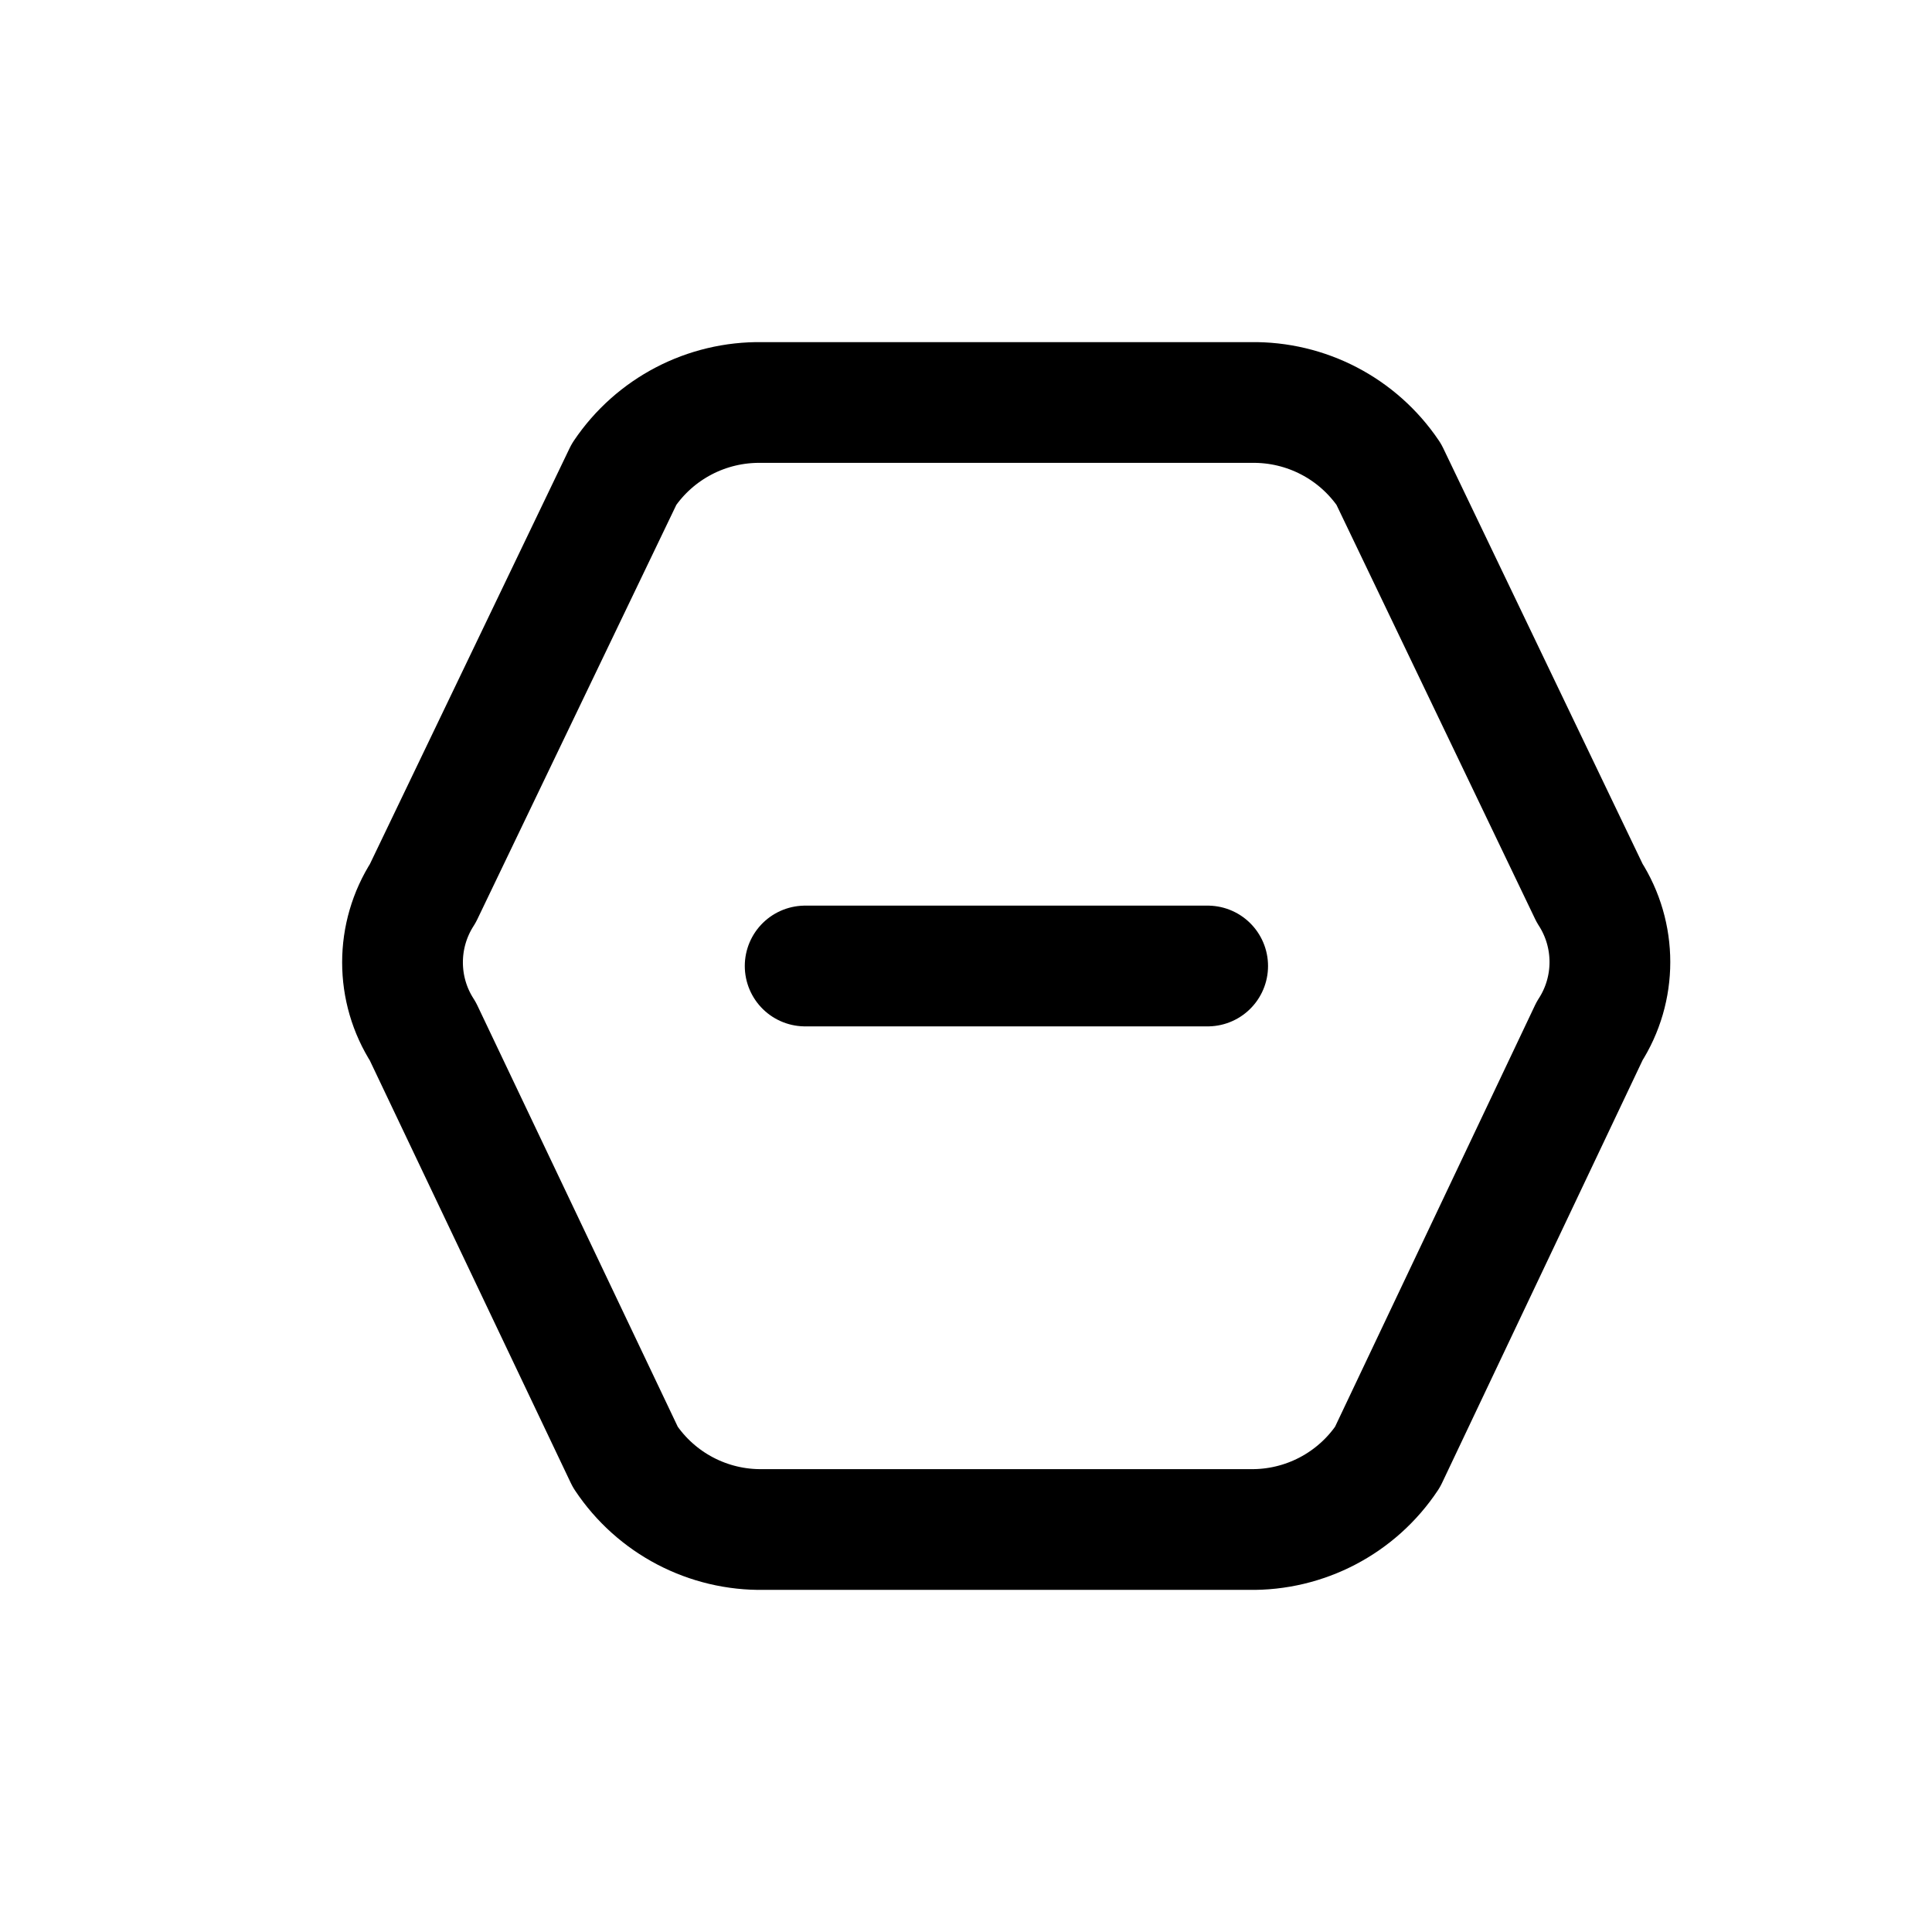<svg width="24" height="24" viewBox="0 0 24 24" fill="none" xmlns="http://www.w3.org/2000/svg">
<path fill-rule="evenodd" clip-rule="evenodd" d="M7.768 18.1L5.253 12.813C4.916 12.291 4.916 11.619 5.253 11.096L7.752 5.892C8.135 5.324 8.778 4.989 9.463 5H12.502H15.541C16.226 4.989 16.869 5.324 17.252 5.892L19.746 11.092C20.083 11.615 20.083 12.287 19.746 12.809L17.236 18.1C16.854 18.674 16.205 19.013 15.516 19H9.487C8.798 19.013 8.15 18.674 7.768 18.1Z" stroke="currentColor" stroke-width="1.5" stroke-linecap="round" stroke-linejoin="round"/>
<path d="M10.002 12H15.002" stroke="currentColor" stroke-width="1.5" stroke-linecap="round" stroke-linejoin="round"/>
</svg>
